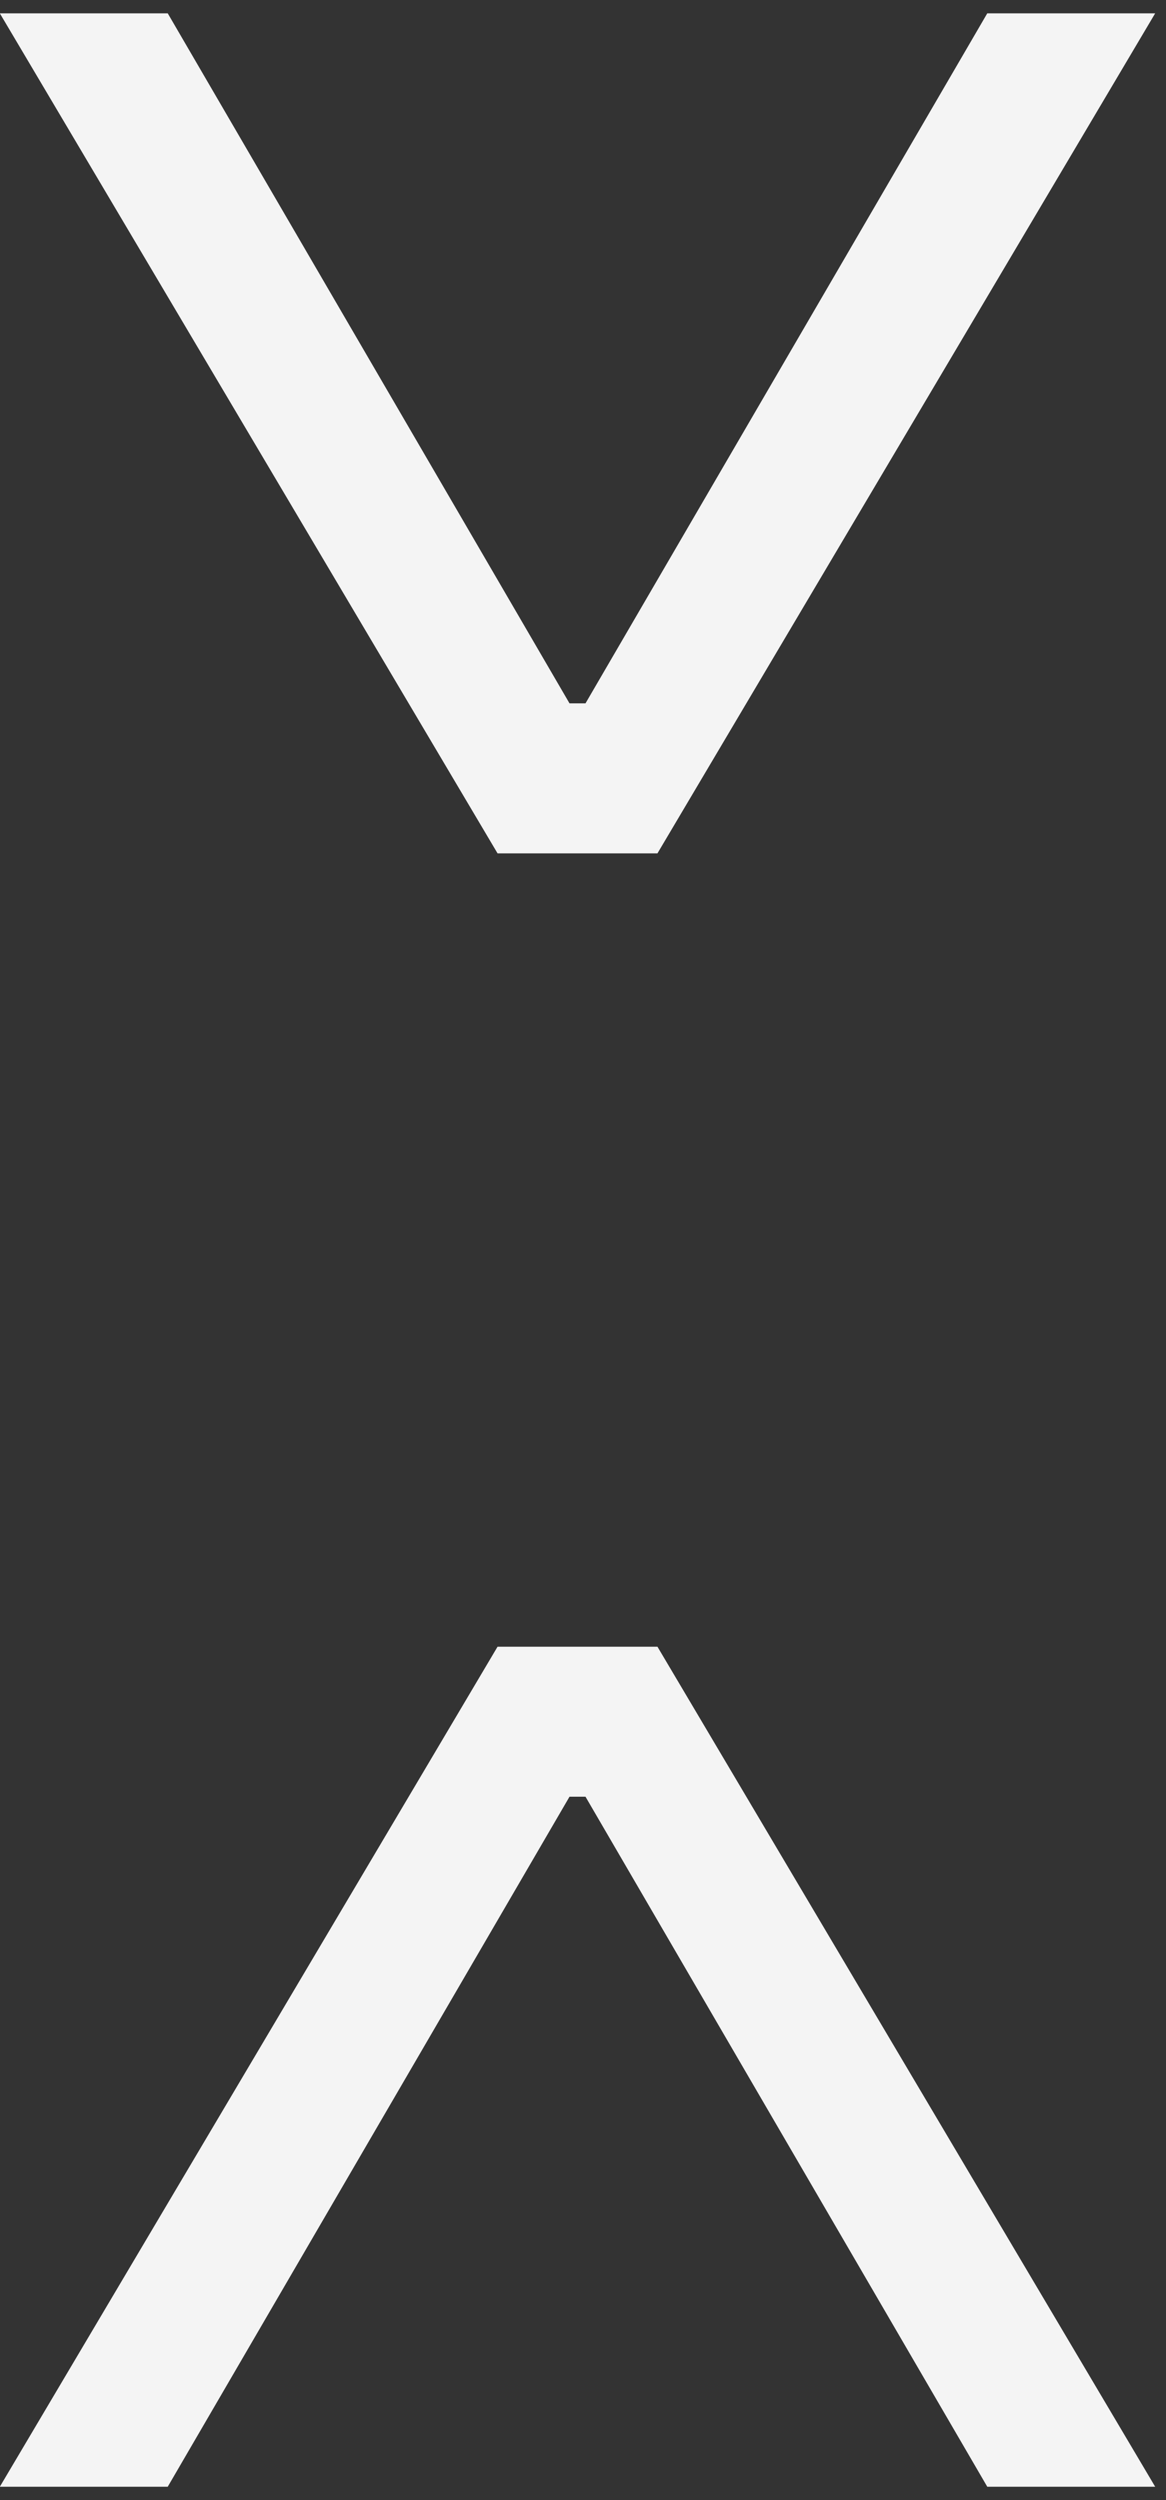 <svg width="7" height="15" viewBox="0 0 7 15" fill="none" xmlns="http://www.w3.org/2000/svg">
<rect x="0" y="0" width="7" height="15" fill="#333333" stroke="none"/>
<path d="M1.007 0.08L3.419 4.22H3.515L5.927 0.08H6.935L3.947 5.12H2.987L-0.001 0.08H1.007Z" fill="#f4f4f4"/>
<path d="M5.927 14.92L3.515 10.78H3.419L1.007 14.92H-0.001L2.987 9.88H3.947L6.935 14.92H5.927Z" fill="#f4f4f4"/>
</svg>
